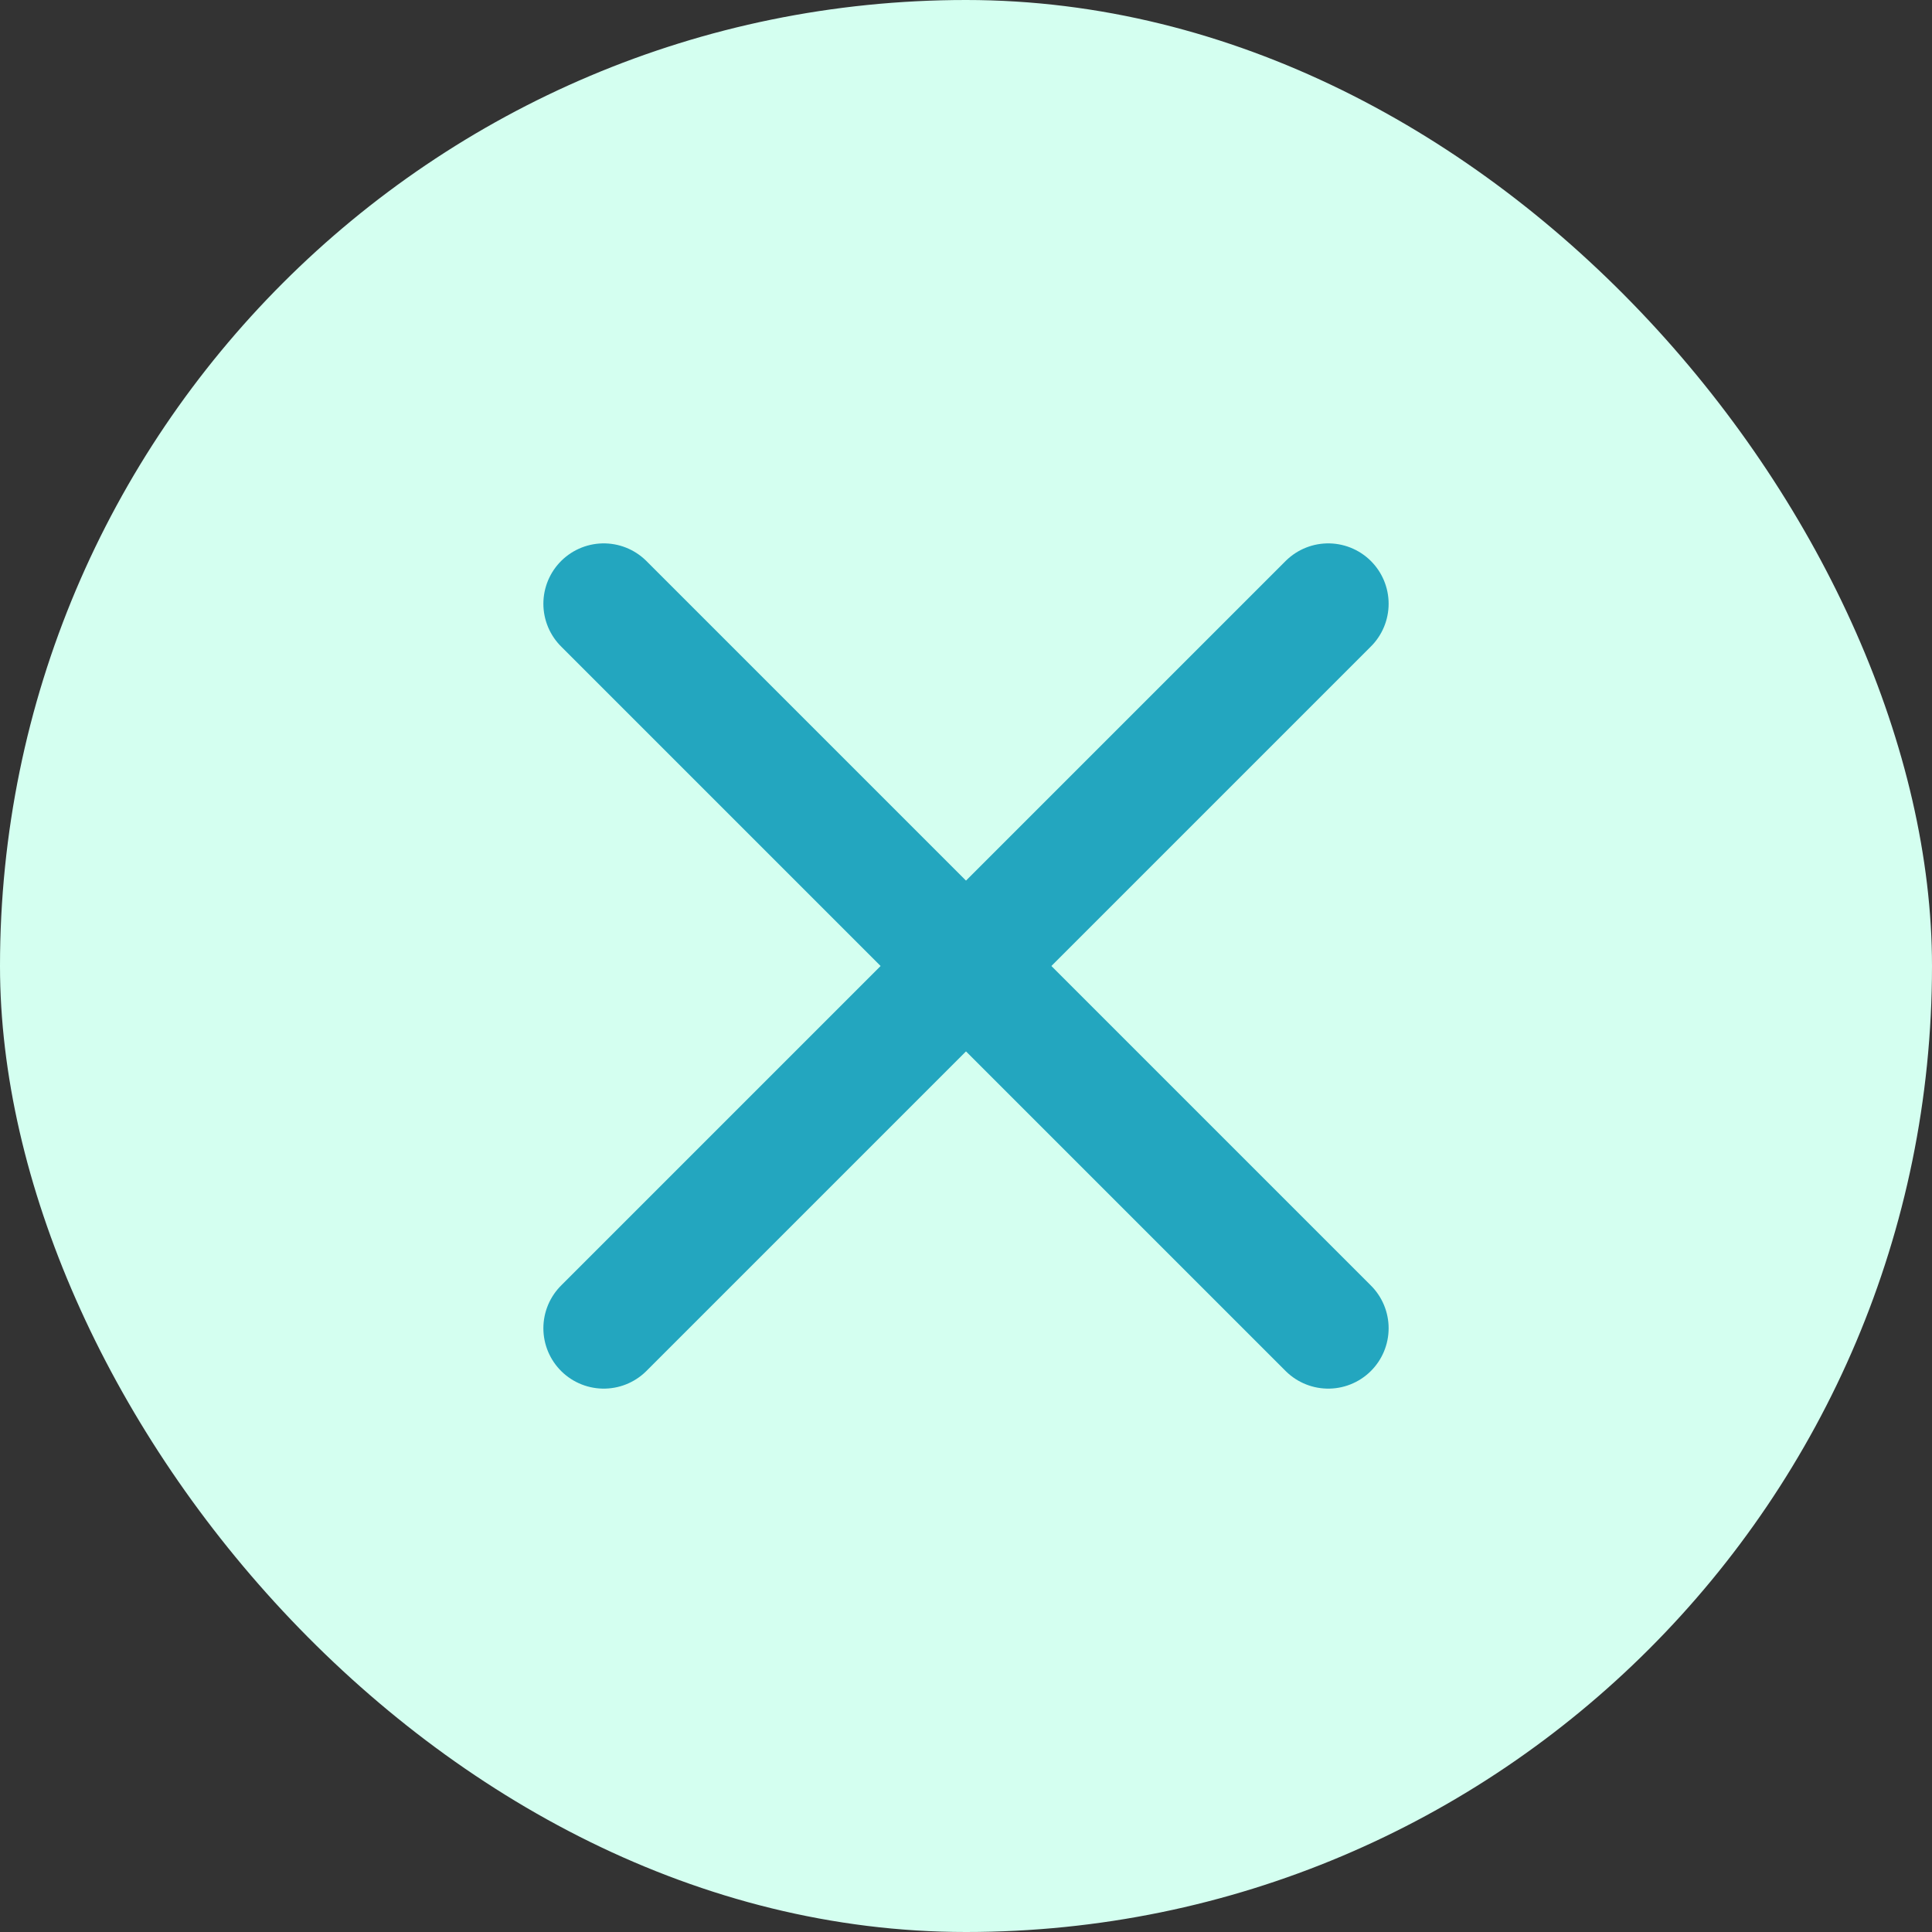 <svg width="32" height="32" viewBox="0 0 32 32" fill="none" xmlns="http://www.w3.org/2000/svg">
<rect x="0" y="0" width="32" height="32" fill="#333333" stroke="none"/>
<g clip-path="url(#clip0_2946_13649)">
<rect width="32" height="32" rx="16" fill="#D4FFF0"/>
<path d="M22 10L10 22" stroke="#23A6BF" stroke-width="2" stroke-linecap="round" stroke-linejoin="round"/>
<path d="M10 10L22 22" stroke="#23A6BF" stroke-width="2" stroke-linecap="round" stroke-linejoin="round"/>
</g>
<defs>
<clipPath id="clip0_2946_13649">
<rect width="32" height="32" fill="white"/>
</clipPath>
</defs>
</svg>
